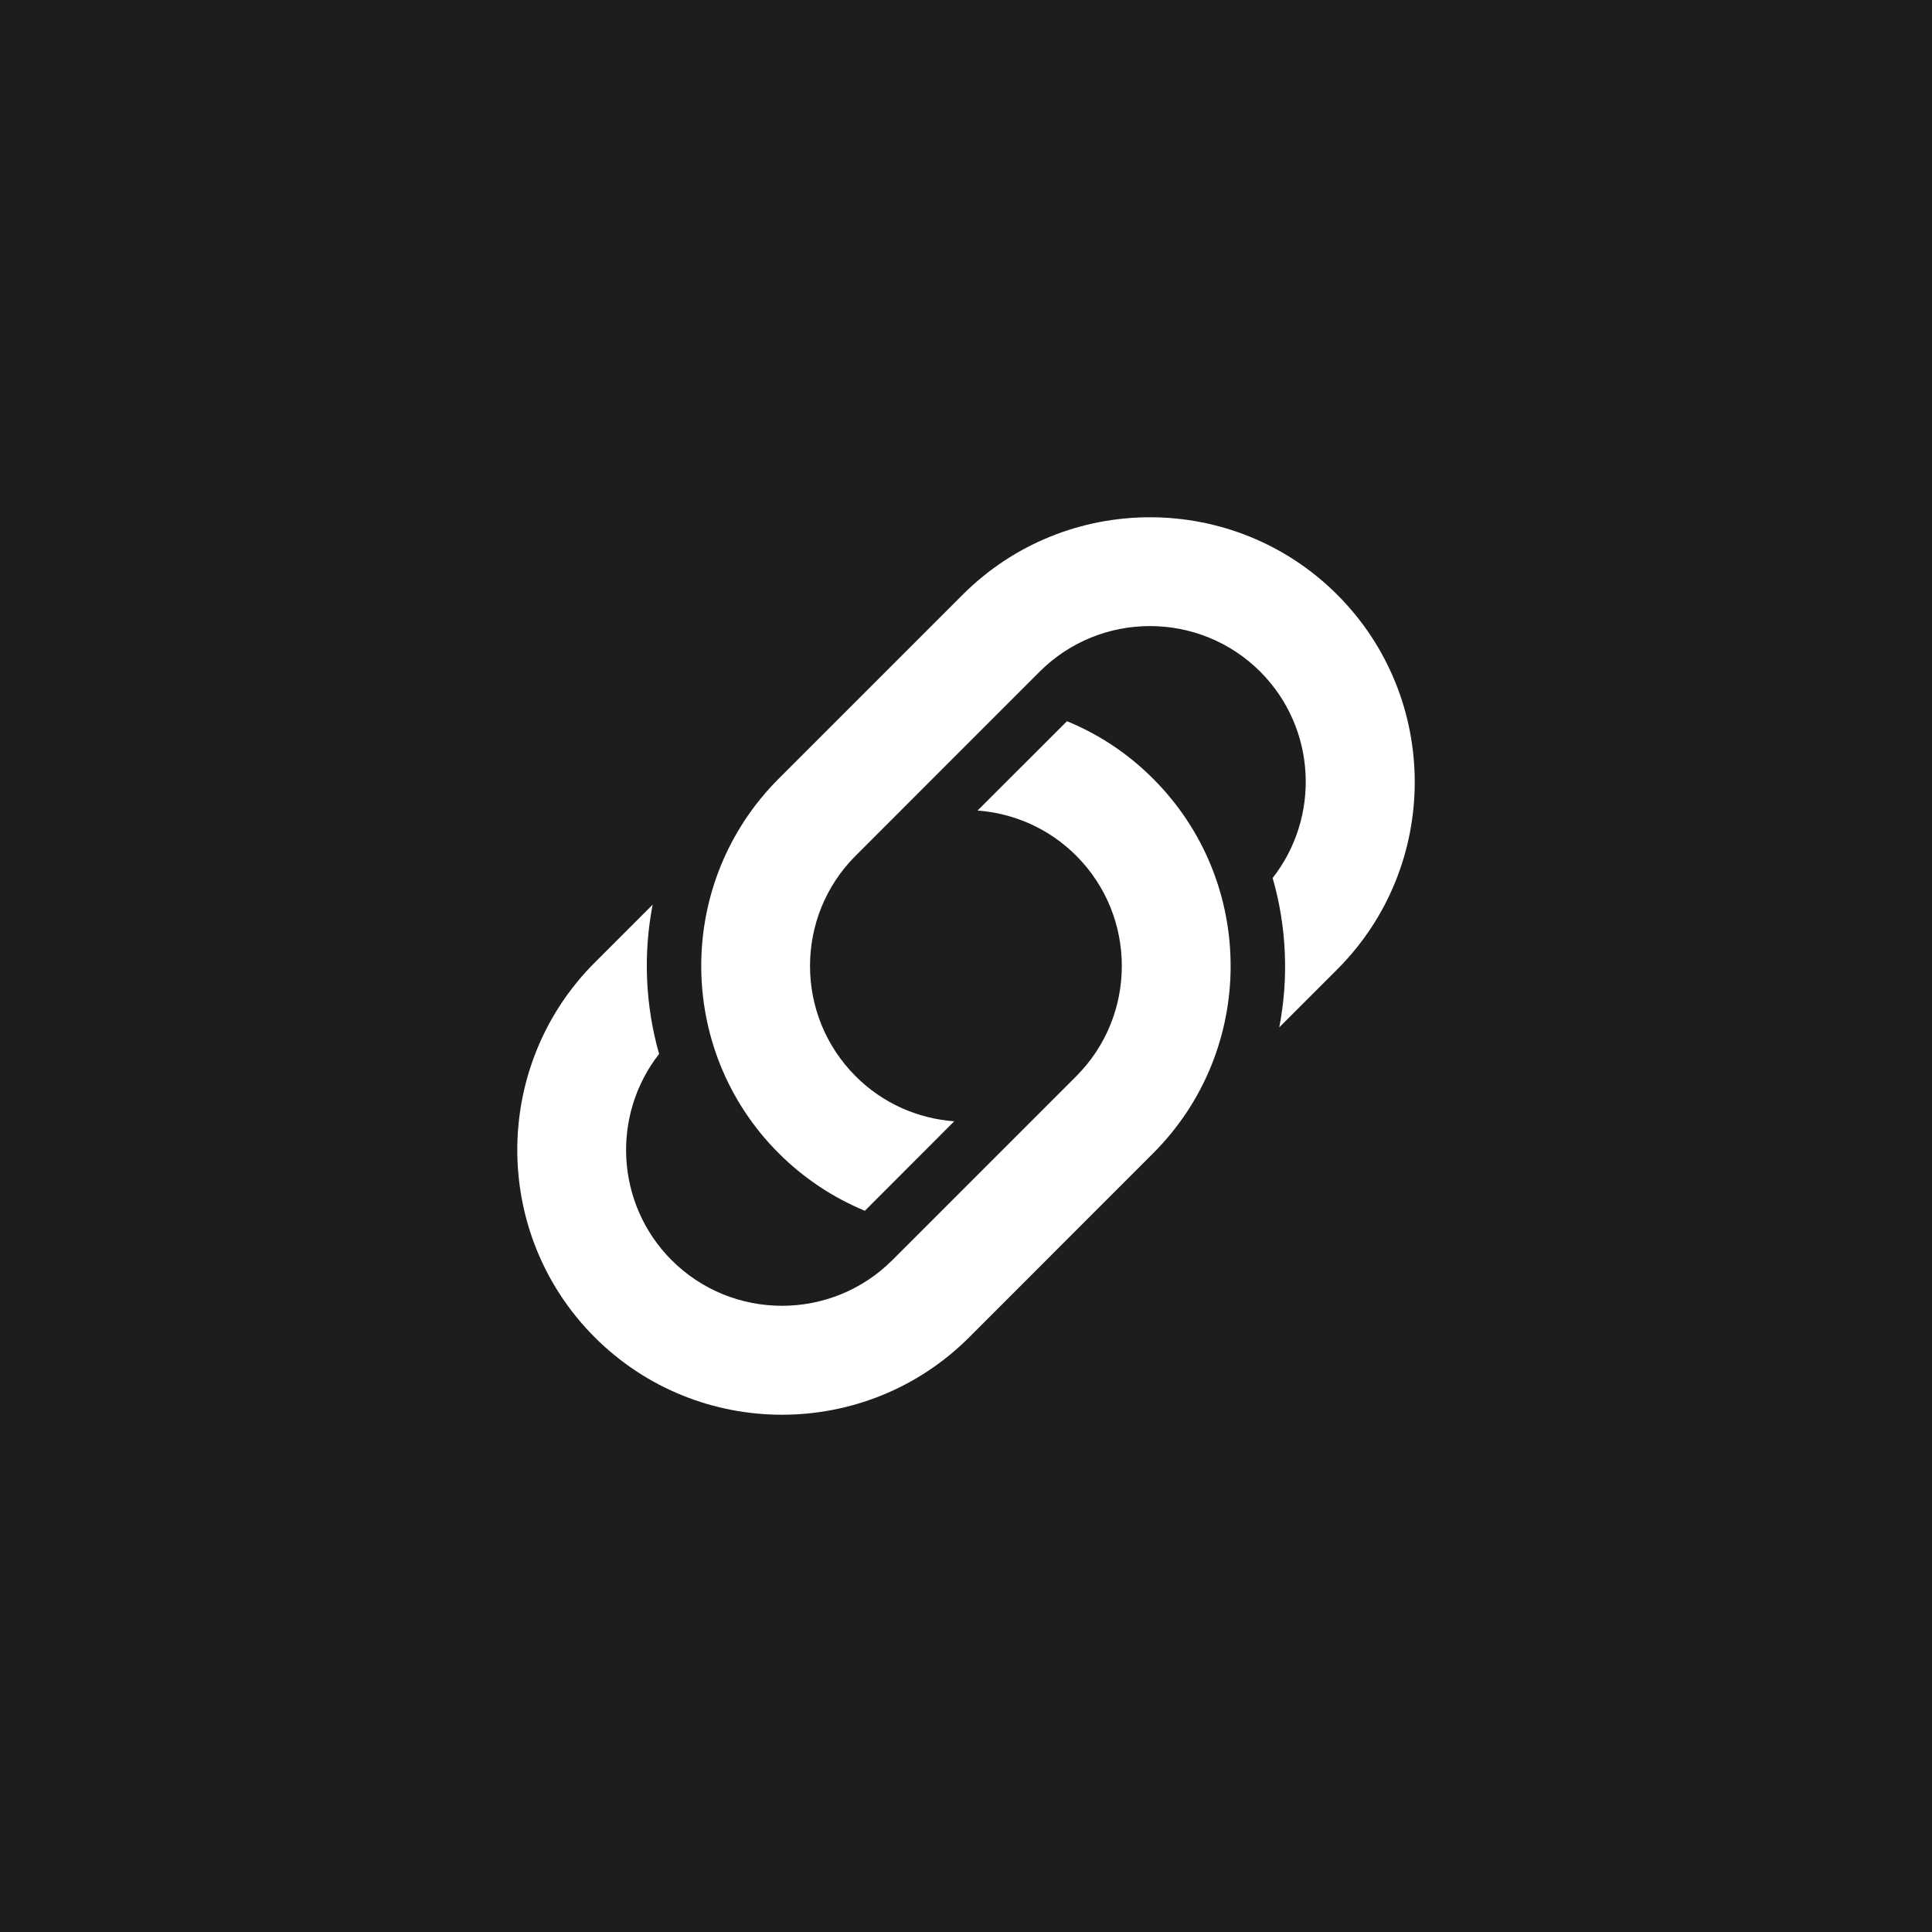 <?xml version="1.0" encoding="utf-8"?>
<!-- Generator: Adobe Illustrator 16.0.0, SVG Export Plug-In . SVG Version: 6.00 Build 0)  -->
<!DOCTYPE svg PUBLIC "-//W3C//DTD SVG 1.1//EN" "http://www.w3.org/Graphics/SVG/1.1/DTD/svg11.dtd">
<svg version="1.1" xmlns="http://www.w3.org/2000/svg" xmlns:xlink="http://www.w3.org/1999/xlink" x="0px" y="0px"
	 width="43.791px" height="43.791px" viewBox="0 0 43.791 43.791" enable-background="new 0 0 43.791 43.791" xml:space="preserve">
<g id="ADD" display="none">
	<g display="inline">
		<circle fill="#1D1D1D" cx="21.896" cy="21.896" r="21.895"/>
		<path fill="#F4F4F4" d="M30.92,19.307h-6.435v-6.435c0-0.523-0.425-0.948-0.947-0.948h-3.286c-0.522,0-0.947,0.425-0.947,0.948
			v6.435h-6.434c-0.523,0-0.948,0.423-0.948,0.947v3.284c0,0.523,0.425,0.947,0.948,0.947h6.434v6.434
			c0,0.523,0.425,0.947,0.947,0.947h3.286c0.522,0,0.947-0.424,0.947-0.947v-6.434h6.435c0.523,0,0.947-0.424,0.947-0.947v-3.284
			C31.868,19.73,31.444,19.307,30.92,19.307z"/>
	</g>
</g>
<g id="PARTI" display="none">
	<circle display="inline" fill="#1D1D1D" cx="21.895" cy="21.895" r="21.896"/>
	<g display="inline">
		<path fill="#F4F4F4" d="M32.976,21.206H17.962c-0.276,0-0.5,0.224-0.5,0.5v0.252c0,0.276,0.224,0.5,0.5,0.5h15.014
			c0.276,0,0.5-0.224,0.5-0.5v-0.252C33.476,21.43,33.252,21.206,32.976,21.206z"/>
		<path fill="#F4F4F4" d="M12.948,19.706c-1.174,0-2.125,0.952-2.125,2.126c0,1.175,0.951,2.126,2.125,2.126
			c1.176,0,2.127-0.951,2.127-2.126C15.075,20.658,14.124,19.706,12.948,19.706z M12.948,23.304c-0.814,0-1.473-0.658-1.473-1.472
			c0-0.812,0.658-1.472,1.473-1.472s1.473,0.659,1.473,1.472C14.42,22.646,13.762,23.304,12.948,23.304z"/>
		<path fill="#F4F4F4" d="M32.976,14.878H17.962c-0.276,0-0.5,0.224-0.5,0.5v0.252c0,0.276,0.224,0.5,0.5,0.5h15.014
			c0.276,0,0.5-0.224,0.5-0.5v-0.252C33.476,15.102,33.252,14.878,32.976,14.878z"/>
		<path fill="#F4F4F4" d="M12.948,13.378c-1.174,0-2.125,0.952-2.125,2.126c0,1.175,0.951,2.126,2.125,2.126
			c1.176,0,2.127-0.951,2.127-2.126C15.075,14.331,14.124,13.378,12.948,13.378z M12.948,16.977c-0.814,0-1.473-0.659-1.473-1.473
			c0-0.812,0.658-1.472,1.473-1.472s1.473,0.659,1.473,1.472C14.42,16.318,13.762,16.977,12.948,16.977z"/>
		<circle fill="#F4F4F4" cx="12.941" cy="28.286" r="2.126"/>
		<path fill="#F4F4F4" d="M32.976,27.66H17.962c-0.276,0-0.5,0.224-0.5,0.5v0.252c0,0.276,0.224,0.5,0.5,0.5h15.014
			c0.276,0,0.5-0.224,0.5-0.5V28.16C33.476,27.883,33.252,27.66,32.976,27.66z"/>
	</g>
</g>
<g id="TEXT" display="none">
	<circle display="inline" fill="#1D1D1D" cx="21.896" cy="21.895" r="21.896"/>
	<path display="inline" fill="#F4F4F4" d="M29.392,13.773c-0.003-0.136-0.114-0.244-0.25-0.244H14.658
		c-0.136,0-0.246,0.108-0.25,0.244l-0.129,5.272c-0.001,0.067,0.024,0.133,0.071,0.181c0.047,0.048,0.111,0.075,0.179,0.075h1.426
		c0.131,0,0.239-0.101,0.249-0.23l0.117-1.503c0.068-0.785,0.295-1.341,0.674-1.654c0.387-0.319,1.039-0.481,1.938-0.481
		c0.618,0,1.053,0.106,1.259,0.308c0.142,0.139,0.31,0.482,0.31,1.322v9.666c0,0.832-0.166,1.18-0.306,1.324
		c-0.198,0.209-0.584,0.314-1.146,0.314h-1.197c-0.138,0-0.25,0.111-0.25,0.25v1.395c0,0.137,0.112,0.25,0.25,0.25h8.082
		c0.138,0,0.25-0.113,0.25-0.25v-1.395c0-0.139-0.112-0.25-0.25-0.25h-1.027c-0.834,0-1.176-0.164-1.314-0.299
		c-0.14-0.137-0.305-0.48-0.305-1.34l0.029-9.628c0-0.886,0.163-1.233,0.301-1.369c0.139-0.137,0.468-0.299,1.25-0.299
		c0.897,0,1.55,0.162,1.938,0.481c0.38,0.313,0.605,0.87,0.672,1.652l0.119,1.505c0.01,0.13,0.118,0.23,0.249,0.23h1.414
		c0.067,0,0.132-0.027,0.179-0.075c0.047-0.048,0.072-0.113,0.071-0.181L29.392,13.773z"/>
</g>
<g id="SOUND" display="none">
	<circle display="inline" fill="#1D1D1D" cx="21.895" cy="21.895" r="21.895"/>
	<path display="inline" fill="#F4F4F4" d="M30.989,30.51c-0.008-0.126-0.015-0.251-0.015-0.376l-0.001-3.441
		c0-4.209-0.002-8.418,0.011-12.628c0.003-0.624-0.252-0.989-0.825-1.184c-1.846-0.625-3.685-1.265-5.522-1.906l-2.357-0.82
		c-0.715-0.248-1.431-0.493-2.163-0.745l-1.291-0.444c-0.053-0.019-0.108-0.027-0.163-0.027c-0.104,0-0.206,0.032-0.292,0.094
		c-0.132,0.095-0.209,0.248-0.208,0.411l0.082,8.228l0.059,5.867c-0.855-0.526-1.851-0.811-2.865-0.811
		c-0.968,0-1.911,0.259-2.727,0.747c-1.2,0.717-1.919,1.893-1.922,3.146c-0.003,1.255,0.68,2.388,1.874,3.108
		c0.899,0.543,1.835,0.819,2.783,0.819c0.889,0,1.785-0.243,2.662-0.723c1.37-0.749,2.058-1.926,2.047-3.499
		c-0.02-3.222-0.017-6.446-0.015-9.669l0.001-2.741l1.655,0.578c2.464,0.86,4.928,1.72,7.395,2.572
		c0.019,0.006,0.032,0.012,0.043,0.017c0.002,0.016,0.003,0.038,0.003,0.068c-0.011,2.347-0.01,4.696-0.009,7.044l0.001,2.112v1.616
		c-0.871-0.554-1.88-0.852-2.923-0.852c-1.127,0-2.218,0.342-3.07,0.963c-0.981,0.712-1.561,1.744-1.59,2.83
		c-0.03,1.098,0.476,2.126,1.424,2.896c0.864,0.702,2.023,1.089,3.265,1.089c1.207,0,2.341-0.37,3.19-1.042
		c0.905-0.716,1.4-1.603,1.473-2.635C31.012,30.944,31,30.723,30.989,30.51z M15.607,23.243c-0.125-0.005-0.25-0.007-0.374-0.001
		c0.068-0.003,0.136-0.014,0.204-0.014C15.494,23.228,15.55,23.241,15.607,23.243z M17.888,23.878
		c-0.077-0.044-0.159-0.075-0.238-0.115C17.729,23.803,17.811,23.834,17.888,23.878z M17.16,23.543
		c-0.098-0.036-0.197-0.062-0.297-0.092C16.962,23.481,17.062,23.507,17.16,23.543z M16.395,23.331
		c-0.107-0.021-0.215-0.035-0.323-0.049C16.181,23.295,16.288,23.31,16.395,23.331z M13.602,23.59
		c-0.218,0.089-0.431,0.191-0.635,0.313C13.171,23.782,13.384,23.679,13.602,23.59z M14.958,23.259
		c-0.144,0.014-0.286,0.037-0.429,0.063C14.672,23.296,14.814,23.273,14.958,23.259z M14.269,23.375
		c-0.152,0.037-0.302,0.087-0.45,0.14C13.967,23.462,14.117,23.413,14.269,23.375z M13.536,29.625
		c0.076,0.034,0.153,0.057,0.229,0.086C13.688,29.682,13.612,29.66,13.536,29.625z M14.156,29.857
		c0.095,0.028,0.19,0.043,0.286,0.065C14.347,29.9,14.251,29.885,14.156,29.857z M14.781,29.997
		c0.102,0.016,0.205,0.019,0.307,0.026C14.986,30.015,14.883,30.012,14.781,29.997z M15.409,30.046
		c0.129,0.001,0.259-0.011,0.389-0.021c-0.118,0.01-0.236,0.024-0.354,0.024C15.433,30.049,15.421,30.046,15.409,30.046z
		 M17.254,29.679c0.205-0.083,0.409-0.18,0.612-0.291C17.663,29.5,17.459,29.596,17.254,29.679z M16.023,30.009
		c0.135-0.018,0.271-0.049,0.406-0.079C16.294,29.96,16.159,29.992,16.023,30.009z M16.639,29.887
		c0.145-0.039,0.289-0.093,0.433-0.146C16.928,29.794,16.784,29.848,16.639,29.887z M28.953,28.343
		c-0.092-0.058-0.188-0.096-0.282-0.146C28.764,28.248,28.861,28.285,28.953,28.343z M28.125,27.922
		c-0.115-0.045-0.233-0.071-0.349-0.107C27.892,27.851,28.009,27.877,28.125,27.922z M27.267,27.672
		c-0.125-0.024-0.249-0.032-0.373-0.047C27.019,27.64,27.142,27.648,27.267,27.672z M26.404,27.582
		c-0.152-0.003-0.303,0.008-0.453,0.019c0.118-0.009,0.234-0.027,0.354-0.027C26.338,27.573,26.372,27.581,26.404,27.582z
		 M24.158,28.064c-0.223,0.109-0.435,0.234-0.629,0.376C23.723,28.298,23.935,28.173,24.158,28.064z M25.62,27.625
		c-0.158,0.021-0.312,0.059-0.465,0.096C25.309,27.684,25.46,27.647,25.62,27.625z M24.862,27.79
		c-0.166,0.05-0.323,0.117-0.479,0.184C24.54,27.907,24.696,27.839,24.862,27.79z M24.027,33.798
		c0.088,0.046,0.185,0.076,0.275,0.117C24.211,33.875,24.115,33.844,24.027,33.798z M24.746,34.102
		c0.112,0.037,0.231,0.056,0.349,0.084C24.977,34.158,24.859,34.139,24.746,34.102z M25.515,34.286
		c0.126,0.02,0.254,0.021,0.382,0.032C25.769,34.307,25.641,34.305,25.515,34.286z M26.31,34.349
		c0.163,0.001,0.325-0.019,0.487-0.032c-0.154,0.014-0.309,0.034-0.464,0.034C26.326,34.351,26.318,34.349,26.31,34.349z
		 M28.573,33.828c0.228-0.117,0.442-0.254,0.642-0.411C29.015,33.574,28.8,33.71,28.573,33.828z M27.096,34.294
		c0.165-0.024,0.325-0.069,0.486-0.11C27.421,34.225,27.261,34.27,27.096,34.294z M27.858,34.121
		c0.166-0.053,0.322-0.126,0.479-0.195C28.18,33.995,28.024,34.068,27.858,34.121z"/>
</g>
<g id="GIF" display="none">
	<circle display="inline" fill="#1D1D1D" cx="21.895" cy="21.896" r="21.895"/>
	<g display="inline">
		<path fill="#F4F4F4" d="M17.403,15.78h-6.74c-0.276,0-0.5,0.224-0.5,0.5v1.747H8.417c-0.276,0-0.5,0.224-0.5,0.5v6.738
			c0,0.276,0.224,0.5,0.5,0.5h1.746v1.748c0,0.276,0.224,0.5,0.5,0.5h6.74c0.276,0,0.5-0.224,0.5-0.5v-6.74
			c0-0.276-0.224-0.5-0.5-0.5H12.91c-0.276,0-0.5,0.224-0.5,0.5v2.246c0,0.276,0.224,0.5,0.5,0.5h1.747v1.246h-3.494v-5.738h6.24
			c0.276,0,0.5-0.224,0.5-0.5V16.28C17.903,16.003,17.679,15.78,17.403,15.78z"/>
		<path fill="#F4F4F4" d="M35.374,15.78h-6.738c-0.276,0-0.5,0.224-0.5,0.5v11.232c0,0.276,0.224,0.5,0.5,0.5h2.246
			c0.276,0,0.5-0.224,0.5-0.5v-3.994h1.746c0.276,0,0.5-0.224,0.5-0.5v-2.246c0-0.276-0.224-0.5-0.5-0.5h-1.746v-1.246h3.992
			c0.276,0,0.5-0.224,0.5-0.5V16.28C35.874,16.003,35.65,15.78,35.374,15.78z"/>
		<path fill="#F4F4F4" d="M26.387,15.78h-6.738c-0.276,0-0.5,0.224-0.5,0.5v2.247c0,0.276,0.224,0.5,0.5,0.5h1.746v5.738h-1.746
			c-0.276,0-0.5,0.224-0.5,0.5v2.248c0,0.276,0.224,0.5,0.5,0.5h6.738c0.276,0,0.5-0.224,0.5-0.5v-2.248c0-0.276-0.224-0.5-0.5-0.5
			h-1.746v-5.738h1.746c0.276,0,0.5-0.224,0.5-0.5V16.28C26.887,16.003,26.664,15.78,26.387,15.78z"/>
	</g>
</g>
<g id="VIZ" display="none">
	<circle display="inline" fill="#1D1D1D" cx="21.896" cy="21.894" r="21.895"/>
	<g display="inline">
		<path fill="#F4F4F4" d="M16.935,23.978h-5.414c-0.276,0-0.5,0.224-0.5,0.5v5.166c0,0.276,0.224,0.5,0.5,0.5h5.414
			c0.276,0,0.5-0.224,0.5-0.5v-5.166C17.435,24.202,17.211,23.978,16.935,23.978z"/>
		<path fill="#F4F4F4" d="M24.601,19.312h-5.414c-0.276,0-0.5,0.224-0.5,0.5v9.832c0,0.276,0.224,0.5,0.5,0.5h5.414
			c0.276,0,0.5-0.224,0.5-0.5v-9.832C25.101,19.536,24.877,19.312,24.601,19.312z"/>
		<path fill="#F4F4F4" d="M32.269,13.645h-5.416c-0.276,0-0.5,0.224-0.5,0.5v15.499c0,0.276,0.224,0.5,0.5,0.5h5.416
			c0.276,0,0.5-0.224,0.5-0.5V14.145C32.769,13.869,32.545,13.645,32.269,13.645z"/>
	</g>
</g>
<g id="IMG" display="none">
	<circle display="inline" fill="#1D1D1D" cx="21.895" cy="21.895" r="21.896"/>
	<g display="inline">
		<path fill="#F4F4F4" d="M31.482,10.509H12.308c-0.993,0-1.799,0.805-1.799,1.799v19.175c0,0.992,0.806,1.799,1.799,1.799h19.174
			c0.994,0,1.799-0.807,1.799-1.799V12.308C33.281,11.314,32.476,10.509,31.482,10.509z M30.99,29.192
			c0,0.992-0.805,1.799-1.799,1.799H14.599c-0.994,0-1.799-0.807-1.799-1.799V14.6c0-0.994,0.805-1.799,1.799-1.799h14.592
			c0.994,0,1.799,0.805,1.799,1.799V29.192z"/>
		<circle fill="#F4F4F4" cx="16.89" cy="17.556" r="2.126"/>
		<path fill="#F4F4F4" d="M29.188,19.943c-0.182-0.078-0.396-0.042-0.541,0.095l-6.784,6.378l-3.77-2.889
			c-0.113-0.086-0.258-0.121-0.398-0.094c-0.14,0.025-0.262,0.111-0.335,0.234l-2.963,4.945c-0.093,0.154-0.095,0.348-0.006,0.504
			s0.255,0.254,0.435,0.254H28.99c0.276,0,0.5-0.225,0.5-0.5v-8.469C29.49,20.203,29.372,20.022,29.188,19.943z"/>
	</g>
</g>
<g id="MAPS" display="none">
	<circle display="inline" fill="#1D1D1D" cx="21.895" cy="21.895" r="21.895"/>
	<path display="inline" fill="#F4F4F4" d="M21.895,10.136c-4.481,0-8.127,3.646-8.127,8.127c0,0.097,0.002,0.196,0.007,0.293
		c0.03,0.842,0.188,1.663,0.458,2.418c1.637,5.378,7.042,12.203,7.271,12.491c0.095,0.119,0.238,0.188,0.391,0.188
		s0.297-0.069,0.392-0.188c0.229-0.288,5.633-7.113,7.263-12.469c0.28-0.787,0.437-1.608,0.464-2.427
		c0.007-0.104,0.009-0.206,0.009-0.307C30.022,13.782,26.376,10.136,21.895,10.136z M21.895,15.028c1.784,0,3.236,1.451,3.236,3.235
		c0,1.783-1.452,3.234-3.236,3.234s-3.236-1.451-3.236-3.234C18.659,16.479,20.111,15.028,21.895,15.028z"/>
</g>
<g id="LINK_SQUARE_1_">
	<rect x="0" y="0" fill="#1D1D1D" width="43.792" height="43.792"/>
	<g>
		<path fill="#FFFFFF" d="M13.48,21.818l1.313-1.313c-0.217,1.119-0.167,2.28,0.146,3.384c-1.084,1.385-0.99,3.398,0.284,4.674
			c1.38,1.379,3.622,1.379,5.002,0l4.168-4.168c1.379-1.379,1.379-3.623,0-5c-0.621-0.622-1.418-0.961-2.235-1.023l2.026-2.025
			c0.711,0.292,1.377,0.725,1.953,1.304c2.342,2.34,2.342,6.149,0,8.489l-4.168,4.17c-2.34,2.342-6.149,2.342-8.49,0
			C11.14,27.969,11.14,24.161,13.48,21.818z"/>
		<path fill="#FFFFFF" d="M28.846,19.901c1.086-1.388,0.994-3.399-0.281-4.677c-1.379-1.378-3.623-1.378-5.002,0.002l-4.168,4.169
			c-1.38,1.377-1.38,3.621,0,5c0.621,0.621,1.419,0.961,2.234,1.02l-2.026,2.029c-0.71-0.295-1.377-0.729-1.953-1.305
			c-2.341-2.34-2.341-6.149,0-8.489l4.168-4.168c2.341-2.343,6.152-2.343,8.492-0.002c2.342,2.343,2.342,6.15,0,8.492l-1.314,1.314
			C29.213,22.163,29.163,21.003,28.846,19.901z"/>
	</g>
</g>
<g id="LINK">
</g>
<g id="VIDEO" display="none">
	<circle display="inline" fill="#1D1D1D" cx="21.895" cy="21.896" r="21.896"/>
	<path display="inline" fill="#F4F4F4" d="M33.33,16.321c-0.291-1.255-1.32-2.18-2.561-2.317c-2.938-0.327-5.91-0.531-8.871-0.529
		c-2.959-0.002-5.932,0.202-8.867,0.529c-1.24,0.138-2.271,1.062-2.561,2.317c-0.412,1.786-0.418,3.735-0.418,5.574
		c0,1.84,0,3.79,0.412,5.575c0.291,1.254,1.32,2.18,2.561,2.316c2.938,0.328,5.91,0.531,8.869,0.529
		c2.959,0.002,5.932-0.201,8.869-0.529c1.24-0.137,2.271-1.062,2.561-2.316c0.412-1.785,0.416-3.734,0.416-5.575
		C33.74,20.057,33.742,18.107,33.33,16.321z M25.933,22.441l-5.582,3.019c-0.555,0.301-1.01,0.029-1.01-0.602v-5.926
		c0-0.631,0.455-0.902,1.01-0.602l5.582,3.02C26.49,21.649,26.49,22.142,25.933,22.441z"/>
</g>
<g id="TWEET" display="none">
	<circle display="inline" fill="#1D1D1D" cx="21.896" cy="21.894" r="21.895"/>
	<path display="inline" fill="#F4F4F4" d="M33.561,16.279c-0.785,0.349-1.629,0.584-2.514,0.689
		c0.903-0.541,1.598-1.399,1.924-2.422c-0.845,0.502-1.782,0.866-2.778,1.062c-0.799-0.85-1.937-1.382-3.194-1.382
		c-2.417,0-4.377,1.96-4.377,4.376c0,0.343,0.039,0.678,0.113,0.998c-3.636-0.184-6.861-1.926-9.02-4.572
		c-0.377,0.646-0.593,1.397-0.593,2.199c0,1.519,0.772,2.857,1.947,3.643c-0.718-0.022-1.393-0.22-1.983-0.547
		c0,0.018,0,0.036,0,0.055c0,2.12,1.51,3.889,3.511,4.291c-0.366,0.1-0.754,0.153-1.152,0.153c-0.282,0-0.556-0.027-0.823-0.079
		c0.557,1.739,2.173,3.004,4.086,3.04c-1.496,1.173-3.383,1.873-5.434,1.873c-0.352,0-0.702-0.021-1.044-0.062
		c1.937,1.242,4.237,1.967,6.708,1.967c8.05,0,12.452-6.668,12.452-12.451c0-0.189-0.005-0.379-0.013-0.566
		C32.231,17.927,32.975,17.156,33.561,16.279z"/>
</g>
<g id="BOLD" display="none">
	<g display="inline">
		<circle fill="#1D1D1D" cx="21.896" cy="21.895" r="21.895"/>
		<path fill="#F4F4F4" d="M25.613,20.859c1.219-0.639,1.903-1.751,1.903-3.145c0-2.806-2.192-4.764-5.328-4.764h-6.704
			c-0.154,0-0.277,0.124-0.277,0.277v17.338c0,0.152,0.123,0.277,0.277,0.277h7.013c3.641,0,6.089-2.264,6.089-5.631
			C28.585,23.088,27.54,21.57,25.613,20.859z M19.332,22.938h2.807c1.417,0,2.299,0.803,2.299,2.096
			c0,1.287-0.823,2.117-2.093,2.117h-3.013V22.938z M21.806,19.349h-2.475v-2.708h2.654c0.927,0,1.456,0.494,1.456,1.354
			C23.442,18.83,22.816,19.349,21.806,19.349z"/>
	</g>
</g>
<g id="UNDERLINE" display="none">
	<g display="inline">
		<circle fill="#1D1D1D" cx="21.896" cy="21.896" r="21.895"/>
		<g>
			<path fill="#F4F4F4" d="M27.584,12.292h-2.946c-0.35,0-0.634,0.284-0.634,0.635v6.709c0,2.29-1.015,2.604-2.11,2.604
				c-1.093,0-2.105-0.313-2.105-2.604v-6.709c0-0.351-0.284-0.635-0.636-0.635h-2.946c-0.351,0-0.635,0.284-0.635,0.635v6.797
				c0,3.997,2.32,6.383,6.207,6.383c3.972,0,6.44-2.446,6.44-6.383v-6.797C28.219,12.577,27.936,12.292,27.584,12.292z"/>
			<path fill="#F4F4F4" d="M27.604,31.496H16.185c-0.7,0-1.268-0.567-1.268-1.27c0-0.699,0.567-1.267,1.268-1.267h11.419
				c0.701,0,1.269,0.567,1.269,1.267C28.873,30.928,28.305,31.496,27.604,31.496z"/>
		</g>
	</g>
</g>
<g id="ITALIC" display="none">
	<g display="inline">
		<circle fill="#1D1D1D" cx="21.896" cy="21.894" r="21.895"/>
		<g>
			<path fill="#F4F4F4" d="M24.125,19.258c0.032-0.181-0.018-0.366-0.135-0.506c-0.117-0.142-0.291-0.222-0.476-0.222H20.67
				c-0.3,0-0.558,0.216-0.609,0.514l-1.536,8.898c-0.246,1.334-0.12,2.246,0.396,2.866c0.671,0.806,1.835,0.91,2.774,0.91h1.395
				c0.302,0,0.559-0.218,0.61-0.514l0.369-2.163c0.032-0.181-0.018-0.365-0.137-0.504c-0.119-0.138-0.289-0.22-0.474-0.22
				l-0.937-0.004c0.002-0.028,0.004-0.058,0.011-0.094L24.125,19.258z"/>
			<path fill="#F4F4F4" d="M22.891,12.071c-1.37,0-2.441,1.071-2.441,2.44c0,1.384,1.086,2.468,2.47,2.468s2.467-1.084,2.467-2.468
				C25.386,13.142,24.289,12.071,22.891,12.071z"/>
		</g>
	</g>
</g>
<g id="CARDLINK" display="none">
	<circle display="inline" fill="#1D1D1D" cx="21.896" cy="21.896" r="21.895"/>
	<g display="inline">
		<g>
			<path fill-rule="evenodd" clip-rule="evenodd" fill="#F4F4F4" d="M25.254,8.741C26,8.774,26.487,9.036,26.772,9.604
				c1.699,3.404,3.398,6.811,5.092,10.22c0.439,0.881,0.137,1.747-0.748,2.188c-4.555,2.271-9.111,4.541-13.667,6.811
				c-0.797,0.396-1.701,0.101-2.099-0.692c-1.71-3.422-3.417-6.846-5.119-10.27c-0.396-0.795-0.095-1.692,0.698-2.089
				c4.569-2.281,9.14-4.559,13.712-6.833C24.864,8.829,25.12,8.784,25.254,8.741z M16.795,28.033
				c0.066-0.022,0.215-0.063,0.352-0.131c4.509-2.239,9.016-4.481,13.526-6.722c0.455-0.227,0.553-0.521,0.32-0.988
				c-1.666-3.348-3.334-6.695-5.002-10.042c-0.236-0.474-0.527-0.57-1-0.335c-4.511,2.247-9.02,4.494-13.533,6.739
				c-0.358,0.179-0.597,0.501-0.338,1.008c0.84,1.64,1.648,3.295,2.468,4.942c0.848,1.7,1.694,3.399,2.542,5.099
				C16.251,27.841,16.405,28.035,16.795,28.033z"/>
			<path fill-rule="evenodd" clip-rule="evenodd" fill="#F4F4F4" d="M30.35,14.506c0.709,0,1.383-0.061,2.041,0.015
				c0.85,0.097,1.34,0.775,1.34,1.698c0.004,3.498,0.004,6.994,0,10.49c0,0.348-0.008,0.699-0.043,1.043
				c-0.078,0.771-0.709,1.327-1.482,1.327c-4.225,0.002-8.447,0-12.669,0c-0.071,0-0.143,0-0.213,0
				c-0.004-0.016-0.011-0.032-0.015-0.05c0.589-0.294,1.178-0.593,1.774-0.876c0.067-0.034,0.163-0.011,0.244-0.011
				c3.58,0,7.158,0,10.74,0c0.477,0,0.682-0.191,0.713-0.667c0.004-0.046,0.004-0.093,0.004-0.139c0-3.689,0-7.38-0.004-11.069
				c0-0.1-0.01-0.201-0.025-0.3c-0.049-0.315-0.283-0.522-0.6-0.527c-0.387-0.007-0.775,0.009-1.16-0.01
				c-0.092-0.005-0.215-0.083-0.266-0.164C30.59,15.035,30.485,14.783,30.35,14.506z"/>
			<path fill-rule="evenodd" clip-rule="evenodd" fill="#F4F4F4" d="M17.177,30.11c0.624,0,1.249-0.007,1.873,0.006
				c0.112,0.002,0.23,0.061,0.334,0.113c2.508,1.247,5.017,2.498,7.521,3.746c0.496,0.247,0.775,0.156,1.021-0.337
				c0.553-1.106,1.105-2.21,1.65-3.32c0.074-0.154,0.158-0.222,0.332-0.213c0.254,0.013,0.512,0.004,0.795,0.004
				c-0.023,0.085-0.035,0.144-0.059,0.194c-0.646,1.295-1.289,2.594-1.941,3.884c-0.395,0.782-1.295,1.08-2.072,0.695
				c-3.09-1.535-6.18-3.071-9.27-4.605c-0.069-0.035-0.135-0.076-0.202-0.115C17.164,30.144,17.17,30.128,17.177,30.11z"/>
			<path fill-rule="evenodd" clip-rule="evenodd" fill="#F4F4F4" d="M14.598,28.902c-0.684-0.35-1.323-0.631-1.916-0.989
				c-0.671-0.404-0.873-1.221-0.543-1.944c0.149-0.319,0.309-0.634,0.489-1.002c0.185,0.358,0.362,0.676,0.501,1.011
				c0.033,0.08-0.061,0.218-0.106,0.324c-0.178,0.397-0.104,0.734,0.285,0.888c0.484,0.185,0.754,0.521,0.932,0.976
				C14.331,28.391,14.452,28.604,14.598,28.902z"/>
		</g>
		<g>
			<g>
				<path fill="#FFFFFF" d="M20.44,18.413c-0.081,0.025-0.156,0.04-0.224,0.072c-0.392,0.193-0.78,0.393-1.174,0.585
					c-0.064,0.031-0.08,0.067-0.057,0.131c0.076,0.215,0.131,0.44,0.23,0.644c0.724,1.496,2.595,2.146,4.067,1.42
					c0.936-0.463,1.869-0.928,2.799-1.401c0.934-0.474,1.518-1.231,1.684-2.265c0.191-1.19-0.193-2.2-1.145-2.938
					c-0.965-0.746-2.047-0.874-3.164-0.377c-0.725,0.322-1.424,0.704-2.133,1.059c-0.018,0.009-0.032,0.021-0.062,0.042
					c0.68,0.122,1.272,0.397,1.786,0.815c0.33-0.163,0.65-0.321,0.973-0.477c0.801-0.387,1.715-0.084,2.09,0.69
					c0.377,0.777,0.062,1.67-0.73,2.067c-0.902,0.453-1.807,0.907-2.71,1.36c-0.773,0.387-1.682,0.083-2.072-0.688
					C20.483,18.924,20.444,18.682,20.44,18.413z M22.129,19.221c0.082-0.027,0.153-0.044,0.215-0.073
					c0.384-0.188,0.762-0.382,1.145-0.566c0.096-0.045,0.113-0.092,0.088-0.191c-0.453-1.847-2.521-2.846-4.26-2.032
					c-0.969,0.454-1.924,0.942-2.874,1.437c-0.942,0.489-1.51,1.273-1.651,2.327c-0.158,1.182,0.246,2.168,1.199,2.883
					c0.958,0.716,2.027,0.835,3.123,0.344c0.729-0.324,1.434-0.708,2.146-1.066c0.013-0.005,0.021-0.018,0.036-0.028
					c-0.015-0.007-0.021-0.013-0.028-0.014c-0.628-0.114-1.19-0.373-1.694-0.763c-0.03-0.023-0.098-0.025-0.133-0.009
					c-0.295,0.14-0.582,0.29-0.873,0.435c-0.509,0.248-1.019,0.255-1.508-0.039c-0.508-0.304-0.767-0.767-0.752-1.36
					c0.014-0.61,0.315-1.062,0.854-1.339c0.903-0.464,1.81-0.918,2.722-1.366c0.589-0.288,1.163-0.236,1.682,0.173
					C21.955,18.278,22.129,18.699,22.129,19.221z"/>
				<path fill="#F4F4F4" d="M17.92,23.662c-0.682,0.029-1.332-0.188-1.94-0.644c-0.949-0.711-1.364-1.714-1.206-2.899
					c0.14-1.054,0.7-1.842,1.66-2.342c0.858-0.445,1.86-0.96,2.875-1.436c0.369-0.172,0.76-0.268,1.164-0.285
					c1.463-0.06,2.776,0.919,3.122,2.329c0.027,0.111,0.002,0.164-0.1,0.213c-0.234,0.112-0.467,0.23-0.695,0.344
					c-0.149,0.074-0.298,0.148-0.447,0.223c-0.046,0.021-0.092,0.035-0.146,0.051c-0.021,0.008-0.046,0.015-0.072,0.023
					c-0.006-0.001-0.013,0.001-0.016-0.003c-0.006-0.003-0.008-0.009-0.008-0.015c0-0.534-0.181-0.938-0.557-1.234
					c-0.508-0.402-1.077-0.461-1.664-0.172c-0.928,0.455-1.843,0.915-2.721,1.365c-0.547,0.28-0.829,0.727-0.845,1.323
					c-0.015,0.588,0.236,1.041,0.745,1.346c0.463,0.278,0.972,0.291,1.488,0.035c0.117-0.057,0.235-0.117,0.353-0.175
					c0.173-0.087,0.345-0.173,0.521-0.258c0.019-0.009,0.039-0.011,0.058-0.013c0.028-0.001,0.068,0.006,0.094,0.023
					c0.506,0.393,1.071,0.646,1.687,0.76c0.006,0.001,0.011,0.003,0.018,0.007c0.004,0.003,0.008,0.003,0.015,0.007
					c0.005,0.002,0.009,0.007,0.011,0.015c0,0.005-0.002,0.01-0.007,0.016l-0.011,0.011c-0.009,0.009-0.018,0.016-0.028,0.022
					c-0.215,0.106-0.43,0.217-0.643,0.327c-0.489,0.252-0.993,0.511-1.502,0.737C18.718,23.545,18.313,23.644,17.92,23.662z
					 M20.475,16.093c-0.399,0.017-0.786,0.111-1.149,0.281c-1.015,0.474-2.018,0.989-2.874,1.437
					c-0.949,0.493-1.503,1.271-1.643,2.313c-0.156,1.171,0.255,2.163,1.193,2.863c0.6,0.451,1.246,0.664,1.916,0.637
					c0.391-0.016,0.789-0.115,1.188-0.292c0.51-0.228,1.013-0.486,1.501-0.738c0.215-0.11,0.43-0.22,0.646-0.328
					c0.002-0.002,0.006-0.004,0.009-0.007c-0.624-0.117-1.193-0.375-1.699-0.769c-0.023-0.016-0.085-0.02-0.115-0.007
					c-0.174,0.085-0.348,0.17-0.52,0.259c-0.119,0.059-0.236,0.117-0.354,0.176c-0.528,0.259-1.048,0.246-1.523-0.037
					c-0.513-0.309-0.775-0.784-0.761-1.378c0.014-0.604,0.312-1.072,0.861-1.355c0.88-0.45,1.796-0.909,2.726-1.366
					c0.6-0.291,1.185-0.233,1.699,0.176c0.379,0.3,0.567,0.705,0.571,1.239c0.018-0.006,0.035-0.011,0.051-0.017
					c0.052-0.015,0.096-0.029,0.139-0.049c0.147-0.072,0.296-0.147,0.445-0.222c0.228-0.114,0.464-0.232,0.699-0.344
					c0.086-0.041,0.102-0.077,0.078-0.172C23.217,17.002,21.92,16.034,20.475,16.093z M22.115,21.578
					c-1.221,0.052-2.392-0.643-2.916-1.725c-0.066-0.139-0.114-0.289-0.16-0.435c-0.022-0.07-0.046-0.142-0.07-0.212
					c-0.027-0.072-0.008-0.116,0.067-0.153c0.194-0.096,0.39-0.194,0.585-0.292c0.197-0.098,0.392-0.195,0.589-0.292
					c0.046-0.024,0.1-0.038,0.152-0.055c0.023-0.006,0.048-0.012,0.073-0.021c0.003,0,0.011,0,0.016,0.003
					c0.004,0.004,0.007,0.009,0.007,0.016c0.004,0.294,0.054,0.526,0.156,0.732c0.273,0.544,0.816,0.868,1.416,0.844
					c0.216-0.01,0.429-0.064,0.631-0.165c0.664-0.333,1.33-0.667,1.994-1.001l0.717-0.36c0.785-0.393,1.098-1.271,0.723-2.042
					c-0.264-0.548-0.809-0.872-1.42-0.847c-0.221,0.009-0.441,0.064-0.646,0.165c-0.219,0.104-0.438,0.212-0.656,0.32l-0.314,0.155
					c-0.006,0.005-0.012,0.004-0.02-0.003c-0.514-0.417-1.114-0.69-1.778-0.811c-0.009-0.002-0.014-0.006-0.014-0.013
					c-0.004-0.009,0-0.016,0.007-0.02l0.021-0.018c0.016-0.011,0.028-0.02,0.039-0.026c0.224-0.11,0.443-0.224,0.665-0.337
					c0.479-0.246,0.973-0.5,1.473-0.722c0.406-0.181,0.811-0.279,1.203-0.296c0.695-0.028,1.363,0.199,1.977,0.675
					c0.947,0.734,1.346,1.757,1.152,2.956c-0.164,1.024-0.734,1.79-1.691,2.278c-0.99,0.502-1.971,0.989-2.801,1.398
					C22.926,21.458,22.53,21.562,22.115,21.578z M20.423,18.437c-0.018,0.005-0.033,0.009-0.05,0.014
					c-0.053,0.015-0.103,0.029-0.148,0.051c-0.195,0.096-0.391,0.194-0.586,0.293c-0.195,0.098-0.39,0.195-0.589,0.292
					c-0.053,0.028-0.067,0.054-0.046,0.108c0.024,0.069,0.046,0.141,0.069,0.213c0.048,0.144,0.094,0.293,0.159,0.429
					c0.519,1.069,1.677,1.754,2.883,1.704c0.408-0.016,0.797-0.115,1.161-0.295c0.83-0.409,1.812-0.897,2.799-1.399
					c0.947-0.481,1.512-1.239,1.674-2.251c0.191-1.186-0.201-2.196-1.139-2.921c-0.609-0.471-1.266-0.696-1.955-0.668
					c-0.389,0.017-0.789,0.115-1.188,0.292c-0.5,0.222-0.994,0.476-1.473,0.722c-0.22,0.113-0.441,0.227-0.663,0.339
					c-0.007,0.003-0.014,0.008-0.024,0.015c0.65,0.124,1.238,0.395,1.745,0.803l0.305-0.15c0.221-0.107,0.438-0.214,0.656-0.319
					c0.211-0.103,0.434-0.16,0.66-0.169c0.625-0.025,1.182,0.306,1.455,0.867c0.383,0.79,0.064,1.688-0.74,2.091l-0.715,0.359
					c-0.666,0.334-1.33,0.668-1.997,1.001c-0.204,0.104-0.422,0.16-0.646,0.17c-0.612,0.024-1.167-0.307-1.449-0.866
					C20.479,18.956,20.428,18.725,20.423,18.437z"/>
			</g>
			<g>
				<path fill-rule="evenodd" clip-rule="evenodd" fill="#FFFFFF" d="M20.44,18.413c0.004,0.27,0.043,0.512,0.156,0.739
					c0.391,0.771,1.299,1.075,2.072,0.688c0.904-0.453,1.808-0.907,2.71-1.36c0.793-0.397,1.107-1.29,0.73-2.067
					c-0.375-0.774-1.289-1.077-2.09-0.69c-0.322,0.155-0.643,0.313-0.973,0.477c-0.513-0.418-1.106-0.693-1.786-0.815
					c0.03-0.021,0.045-0.033,0.062-0.042c0.709-0.354,1.408-0.736,2.133-1.059c1.117-0.497,2.199-0.369,3.164,0.377
					c0.951,0.738,1.336,1.748,1.145,2.938c-0.166,1.033-0.75,1.791-1.684,2.265c-0.93,0.474-1.863,0.938-2.799,1.401
					c-1.472,0.727-3.343,0.076-4.067-1.42c-0.1-0.203-0.154-0.429-0.23-0.644c-0.023-0.063-0.008-0.1,0.057-0.131
					c0.394-0.192,0.782-0.392,1.174-0.585C20.284,18.453,20.359,18.438,20.44,18.413z"/>
				<path fill="#F4F4F4" d="M22.115,21.578c-1.221,0.052-2.392-0.643-2.916-1.725c-0.066-0.139-0.114-0.289-0.16-0.435
					c-0.022-0.07-0.046-0.142-0.07-0.212c-0.027-0.072-0.008-0.116,0.067-0.153c0.194-0.096,0.39-0.194,0.585-0.292
					c0.197-0.098,0.392-0.195,0.589-0.292c0.046-0.024,0.1-0.038,0.152-0.055c0.023-0.006,0.048-0.012,0.073-0.021
					c0.003,0,0.011,0,0.016,0.003c0.004,0.004,0.007,0.009,0.007,0.016c0.004,0.294,0.054,0.526,0.156,0.732
					c0.273,0.544,0.816,0.868,1.416,0.844c0.216-0.01,0.429-0.064,0.631-0.165c0.673-0.337,1.347-0.676,2.021-1.014l0.689-0.348
					c0.785-0.393,1.098-1.271,0.723-2.042c-0.264-0.548-0.809-0.872-1.42-0.847c-0.221,0.009-0.441,0.064-0.646,0.165
					c-0.221,0.105-0.438,0.212-0.656,0.322l-0.314,0.153c-0.006,0.005-0.012,0.004-0.02-0.003c-0.514-0.417-1.114-0.69-1.778-0.811
					c-0.009-0.002-0.014-0.006-0.014-0.013c-0.004-0.008,0-0.016,0.007-0.02l0.021-0.018c0.016-0.011,0.028-0.02,0.039-0.026
					c0.224-0.11,0.443-0.224,0.665-0.337c0.479-0.246,0.973-0.5,1.473-0.722c0.406-0.181,0.811-0.279,1.203-0.296
					c0.695-0.028,1.363,0.199,1.977,0.675c0.947,0.734,1.346,1.757,1.152,2.956c-0.164,1.024-0.734,1.79-1.691,2.278
					c-0.988,0.501-1.969,0.989-2.801,1.398C22.926,21.458,22.53,21.562,22.115,21.578z M20.423,18.437
					c-0.018,0.005-0.033,0.009-0.05,0.014c-0.053,0.015-0.103,0.029-0.148,0.051c-0.195,0.096-0.391,0.194-0.586,0.293
					c-0.195,0.098-0.39,0.195-0.589,0.292c-0.053,0.028-0.067,0.054-0.046,0.108c0.024,0.069,0.046,0.141,0.069,0.213
					c0.048,0.144,0.094,0.293,0.159,0.429c0.519,1.069,1.677,1.754,2.883,1.704c0.408-0.016,0.797-0.115,1.161-0.295
					c0.83-0.41,1.812-0.897,2.799-1.399c0.947-0.481,1.512-1.239,1.674-2.251c0.191-1.186-0.201-2.196-1.139-2.921
					c-0.609-0.471-1.266-0.696-1.955-0.668c-0.389,0.017-0.789,0.115-1.188,0.292c-0.5,0.222-0.994,0.476-1.473,0.722
					c-0.22,0.113-0.441,0.227-0.663,0.339c-0.007,0.003-0.014,0.008-0.024,0.015c0.65,0.124,1.238,0.395,1.745,0.803l0.305-0.149
					c0.219-0.107,0.438-0.215,0.656-0.32c0.211-0.103,0.434-0.16,0.66-0.169c0.625-0.025,1.182,0.306,1.455,0.867
					c0.383,0.79,0.064,1.688-0.74,2.091l-0.689,0.347c-0.674,0.338-1.348,0.677-2.022,1.014c-0.204,0.104-0.422,0.16-0.646,0.17
					c-0.612,0.024-1.167-0.307-1.449-0.866C20.479,18.956,20.428,18.725,20.423,18.437z"/>
			</g>
			<g>
				<path fill-rule="evenodd" clip-rule="evenodd" fill="#FFFFFF" d="M22.129,19.221c0-0.522-0.174-0.943-0.563-1.25
					c-0.519-0.409-1.093-0.461-1.682-0.173c-0.912,0.448-1.818,0.902-2.722,1.366c-0.539,0.276-0.841,0.729-0.854,1.339
					c-0.015,0.594,0.244,1.057,0.752,1.36c0.489,0.294,0.999,0.287,1.508,0.039c0.291-0.145,0.578-0.295,0.873-0.435
					c0.035-0.017,0.103-0.015,0.133,0.009c0.504,0.39,1.066,0.648,1.694,0.763c0.007,0.001,0.014,0.007,0.028,0.014
					c-0.015,0.011-0.023,0.023-0.036,0.028c-0.713,0.358-1.417,0.742-2.146,1.066c-1.096,0.491-2.165,0.372-3.123-0.344
					c-0.953-0.715-1.357-1.701-1.199-2.883c0.142-1.054,0.709-1.838,1.651-2.327c0.95-0.494,1.905-0.982,2.874-1.437
					c1.739-0.813,3.807,0.186,4.26,2.032c0.025,0.1,0.008,0.146-0.088,0.191c-0.383,0.185-0.761,0.378-1.145,0.566
					C22.282,19.177,22.211,19.194,22.129,19.221z"/>
				<path fill="#F4F4F4" d="M17.92,23.662c-0.682,0.029-1.332-0.188-1.94-0.644c-0.949-0.711-1.364-1.714-1.206-2.899
					c0.14-1.054,0.7-1.842,1.66-2.342c0.858-0.445,1.86-0.96,2.875-1.436c0.369-0.172,0.76-0.268,1.164-0.285
					c1.463-0.06,2.776,0.919,3.122,2.329c0.027,0.111,0.002,0.164-0.1,0.213c-0.234,0.112-0.467,0.23-0.695,0.344
					c-0.149,0.074-0.298,0.148-0.447,0.223c-0.046,0.021-0.092,0.035-0.146,0.051c-0.021,0.008-0.046,0.015-0.072,0.023
					c-0.006-0.001-0.013,0.001-0.016-0.003c-0.006-0.003-0.008-0.009-0.008-0.015c0-0.534-0.181-0.938-0.557-1.234
					c-0.508-0.402-1.077-0.461-1.664-0.172c-0.926,0.455-1.841,0.915-2.721,1.365c-0.547,0.28-0.829,0.727-0.845,1.323
					c-0.015,0.588,0.236,1.041,0.745,1.346c0.463,0.278,0.972,0.291,1.488,0.035c0.117-0.057,0.235-0.117,0.353-0.175
					c0.173-0.087,0.345-0.173,0.521-0.258c0.019-0.009,0.039-0.011,0.058-0.013c0.028-0.001,0.068,0.006,0.094,0.023
					c0.506,0.393,1.071,0.646,1.687,0.76c0.006,0.001,0.011,0.003,0.018,0.007c0.004,0.003,0.008,0.003,0.015,0.007
					c0.005,0.002,0.009,0.007,0.011,0.015c0,0.005-0.002,0.01-0.007,0.016l-0.011,0.011c-0.009,0.009-0.018,0.016-0.028,0.022
					c-0.215,0.106-0.43,0.217-0.645,0.327c-0.487,0.252-0.991,0.511-1.5,0.737C18.718,23.545,18.313,23.644,17.92,23.662z
					 M20.475,16.093c-0.399,0.017-0.786,0.111-1.149,0.281c-1.015,0.474-2.018,0.989-2.874,1.437
					c-0.949,0.493-1.503,1.271-1.643,2.313c-0.156,1.171,0.255,2.163,1.193,2.863c0.6,0.451,1.246,0.664,1.916,0.637
					c0.391-0.016,0.789-0.115,1.188-0.292c0.51-0.228,1.013-0.486,1.501-0.738c0.215-0.11,0.43-0.22,0.646-0.328
					c0.002-0.002,0.006-0.004,0.009-0.007c-0.624-0.117-1.193-0.375-1.699-0.769c-0.023-0.016-0.085-0.02-0.115-0.007
					c-0.174,0.085-0.348,0.17-0.52,0.259c-0.119,0.059-0.236,0.117-0.354,0.176c-0.528,0.259-1.048,0.246-1.523-0.037
					c-0.513-0.309-0.775-0.784-0.761-1.378c0.014-0.604,0.312-1.072,0.861-1.355c0.88-0.45,1.796-0.91,2.726-1.366
					c0.6-0.291,1.185-0.233,1.699,0.176c0.379,0.3,0.567,0.705,0.571,1.239c0.018-0.006,0.035-0.011,0.051-0.017
					c0.052-0.015,0.096-0.029,0.139-0.049c0.147-0.072,0.296-0.147,0.445-0.222c0.228-0.114,0.464-0.232,0.699-0.344
					c0.086-0.041,0.102-0.077,0.078-0.172C23.217,17.002,21.92,16.034,20.475,16.093z"/>
			</g>
		</g>
	</g>
</g>
<g id="SEARCH" display="none">
	<g display="inline">
		<path fill-rule="evenodd" clip-rule="evenodd" fill="#F8F8F8" d="M528.821,785.165c0.32,0.062,0.646,0.1,0.959,0.189
			c2.363,0.689,3.838,2.238,4.297,4.656c0.525,2.76-0.99,5.439-3.58,6.486c-2.766,1.117-5.959-0.037-7.371-2.664
			c-1.873-3.49,0.141-7.768,4.029-8.561c0.209-0.043,0.422-0.072,0.633-0.107C528.131,785.165,528.475,785.165,528.821,785.165z
			 M524.381,791.03c0.002,2.137,1.707,3.906,3.91,3.932c2.068,0.023,3.863-1.709,3.93-3.752c0.072-2.197-1.641-4.057-3.877-4.09
			C526.178,787.088,524.422,788.823,524.381,791.03z"/>
		<path fill-rule="evenodd" clip-rule="evenodd" fill="#F8F8F8" d="M538.958,799.79c-0.074,0.084-0.145,0.17-0.225,0.25
			c-0.496,0.498-0.994,0.996-1.494,1.494c-0.223,0.225-0.404,0.227-0.623,0.008c-1.48-1.479-2.961-2.959-4.439-4.439
			c-0.223-0.221-0.221-0.402,0-0.623c0.525-0.525,1.051-1.051,1.574-1.576c0.207-0.205,0.396-0.207,0.602-0.002
			c1.488,1.486,2.975,2.973,4.463,4.461c0.051,0.053,0.094,0.113,0.143,0.17C538.958,799.618,538.958,799.704,538.958,799.79z"/>
	</g>
	<g display="inline">
		<path fill-rule="evenodd" clip-rule="evenodd" fill="#F8F8F8" d="M30.823,12.877C29.616,6.509,25.727,2.431,19.505,0.614
			c-0.823-0.236-1.682-0.334-2.526-0.499c-0.908,0-1.816,0-2.721,0c-0.556,0.092-1.116,0.17-1.664,0.283
			C2.35,2.487-2.953,13.754,1.982,22.944c3.717,6.919,12.127,9.961,19.411,7.019C28.213,27.206,32.204,20.146,30.823,12.877z
			 M15.587,25.917C9.785,25.853,5.292,21.19,5.29,15.562C5.397,9.752,10.02,5.183,15.724,5.264
			c5.893,0.088,10.402,4.984,10.21,10.774C25.758,21.416,21.032,25.979,15.587,25.917z"/>
		<path fill-rule="evenodd" clip-rule="evenodd" fill="#F8F8F8" d="M43.299,37.506c-3.916-3.917-7.83-7.834-11.752-11.749
			c-0.541-0.54-1.041-0.535-1.582,0.009c-1.383,1.38-2.766,2.764-4.148,4.148c-0.58,0.58-0.586,1.059,0,1.641
			c3.896,3.898,7.791,7.797,11.691,11.69c0.576,0.579,1.055,0.571,1.643-0.017c1.314-1.312,2.627-2.624,3.936-3.938
			c0.207-0.209,0.393-0.438,0.588-0.659c0-0.227,0-0.452,0-0.679C43.549,37.804,43.436,37.645,43.299,37.506z"/>
	</g>
</g>
<g id="BABYBURGER" display="none">
	<circle display="inline" fill="#D4D6D8" cx="21.895" cy="21.895" r="21.807"/>
	<g display="inline">
		<path fill="#F4F4F4" d="M30.882,14.004H12.907c-0.441,0-0.8,0.288-0.8,0.643v2.632c0,0.355,0.358,0.643,0.8,0.643h17.975
			c0.443,0,0.801-0.287,0.801-0.643v-2.632C31.683,14.292,31.326,14.004,30.882,14.004z"/>
		<path fill="#F4F4F4" d="M30.882,19.937H12.907c-0.441,0-0.8,0.287-0.8,0.643v2.63c0,0.354,0.358,0.643,0.8,0.643h17.975
			c0.443,0,0.801-0.289,0.801-0.643v-2.63C31.683,20.224,31.326,19.937,30.882,19.937z"/>
		<path fill="#F4F4F4" d="M30.882,25.868H12.907c-0.441,0-0.8,0.287-0.8,0.643v2.632c0,0.355,0.358,0.644,0.8,0.644h17.975
			c0.443,0,0.801-0.288,0.801-0.644V26.51C31.683,26.155,31.326,25.868,30.882,25.868z"/>
	</g>
</g>
<g id="DELETE_LINK" display="none">
	<path display="inline" fill="#323232" d="M21.893,0C9.803,0,0,9.804,0,21.893C0,33.989,9.803,43.79,21.893,43.79
		c12.096,0,21.896-9.801,21.896-21.896C43.79,9.804,33.989,0,21.893,0z"/>
	<g display="inline">
		<path fill="#F4F4F4" d="M29.904,27.25c0,0.736-0.264,1.369-0.791,1.896c-0.527,0.525-1.162,0.789-1.901,0.789
			c-0.737,0-1.371-0.264-1.897-0.791l-3.42-3.451l-3.386,3.451c-0.527,0.527-1.171,0.791-1.93,0.791
			c-0.74,0-1.373-0.264-1.901-0.789c-0.526-0.527-0.791-1.16-0.791-1.896c0-0.738,0.265-1.369,0.791-1.895l3.42-3.444l-3.42-3.475
			c-0.526-0.526-0.791-1.159-0.791-1.896c0-0.738,0.265-1.37,0.791-1.896c0.528-0.526,1.161-0.791,1.901-0.791
			c0.759,0,1.402,0.263,1.93,0.786l3.386,3.425l3.42-3.425c0.526-0.523,1.16-0.786,1.897-0.786c0.739,0,1.374,0.265,1.901,0.791
			c0.527,0.525,0.791,1.157,0.791,1.896c0,0.758-0.253,1.389-0.76,1.896l-3.45,3.475l3.45,3.444
			C29.651,25.862,29.904,26.493,29.904,27.25z"/>
	</g>
</g>
</svg>
